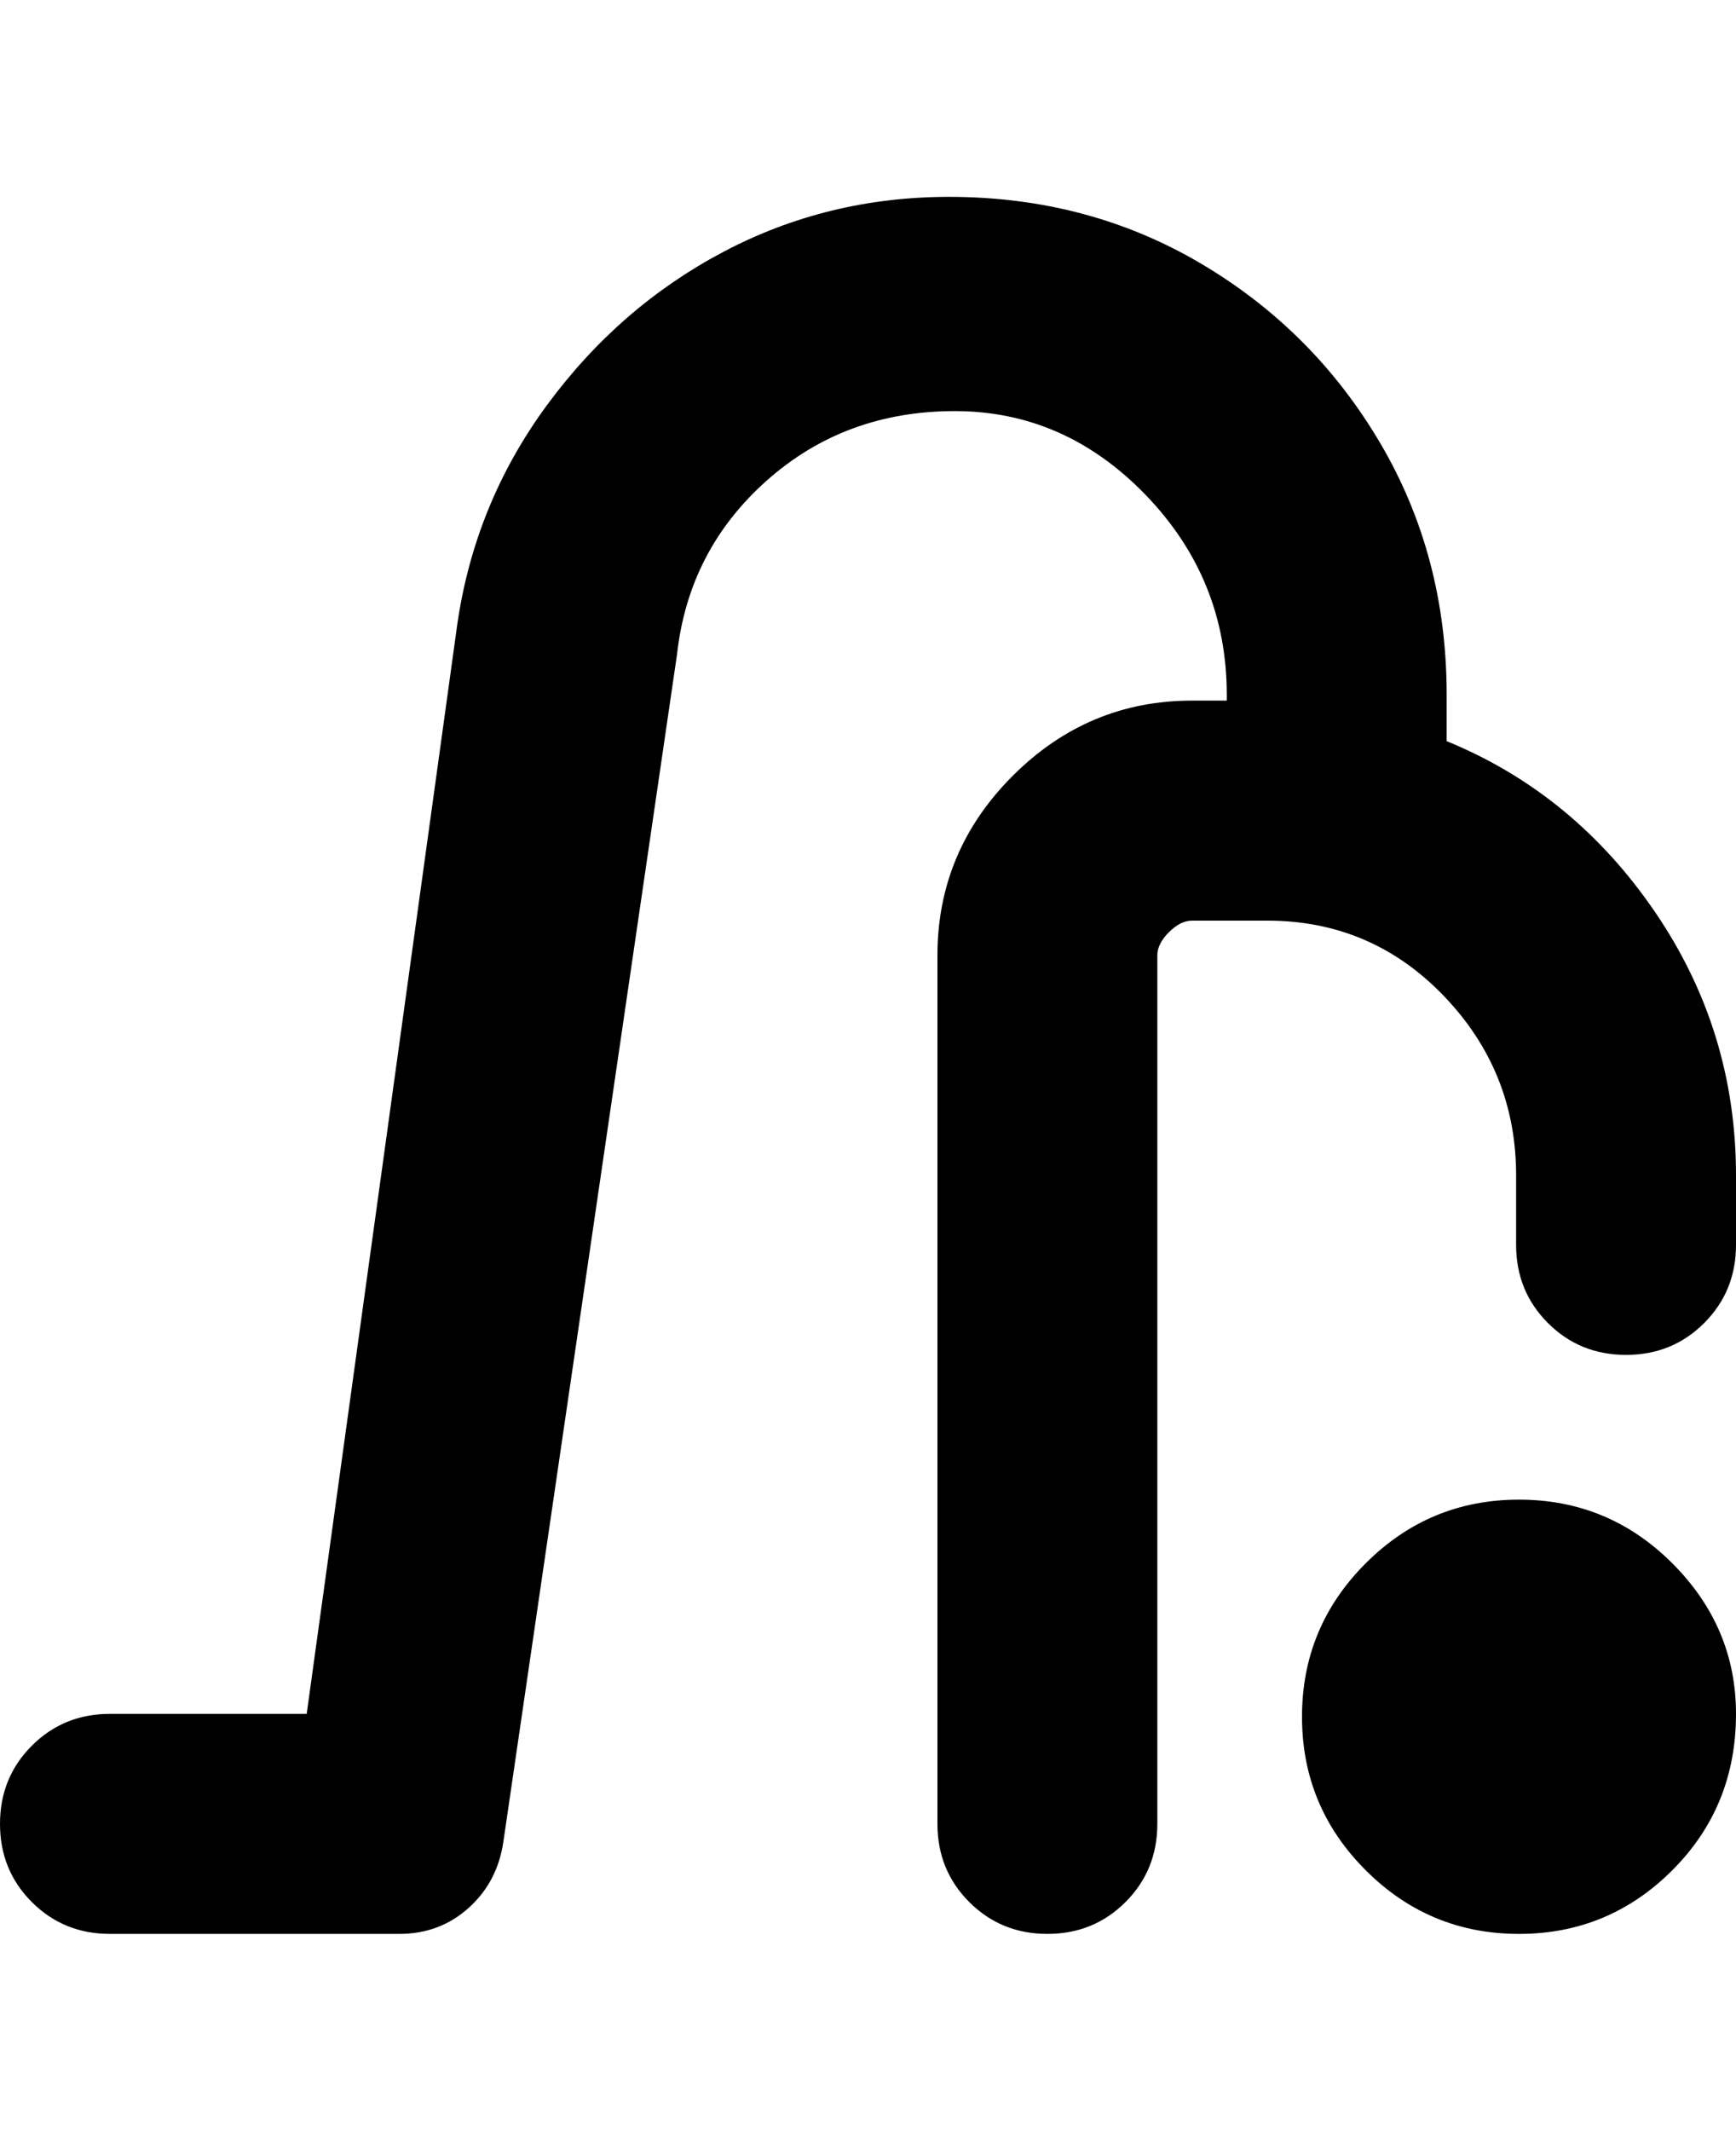 <svg viewBox="0 0 300 368" xmlns="http://www.w3.org/2000/svg"><path d="M300 296q0 16-11 27t-26.5 11q-15.5 0-26.5-11t-11-26.5q0-15.5 11-26.5t26.5-11q15.5 0 26.5 11t11 26zm-50-168v-8q0-24-11.5-43.5t-31-31Q188 34 164 34q-21 0-39 9.5T94.5 70Q82 87 79 108L53 296H19q-8 0-13.5 5.5T0 315q0 8 5.5 13.5T19 334h50q7 0 12-4.5t6-11.5l30-205q2-18 15.5-30T165 71q19 0 33 14.5t14 34.5v1h-6q-18 0-31 13t-13 31v150q0 8 5.5 13.5T181 334q8 0 13.5-5.5T200 315V165q0-2 2-4t4-2h13q18 0 30.5 13t12.5 31v12q0 8 5.5 13.5T281 234q8 0 13.5-5.5T300 215v-12q0-25-14-45.5T250 128z"/></svg>